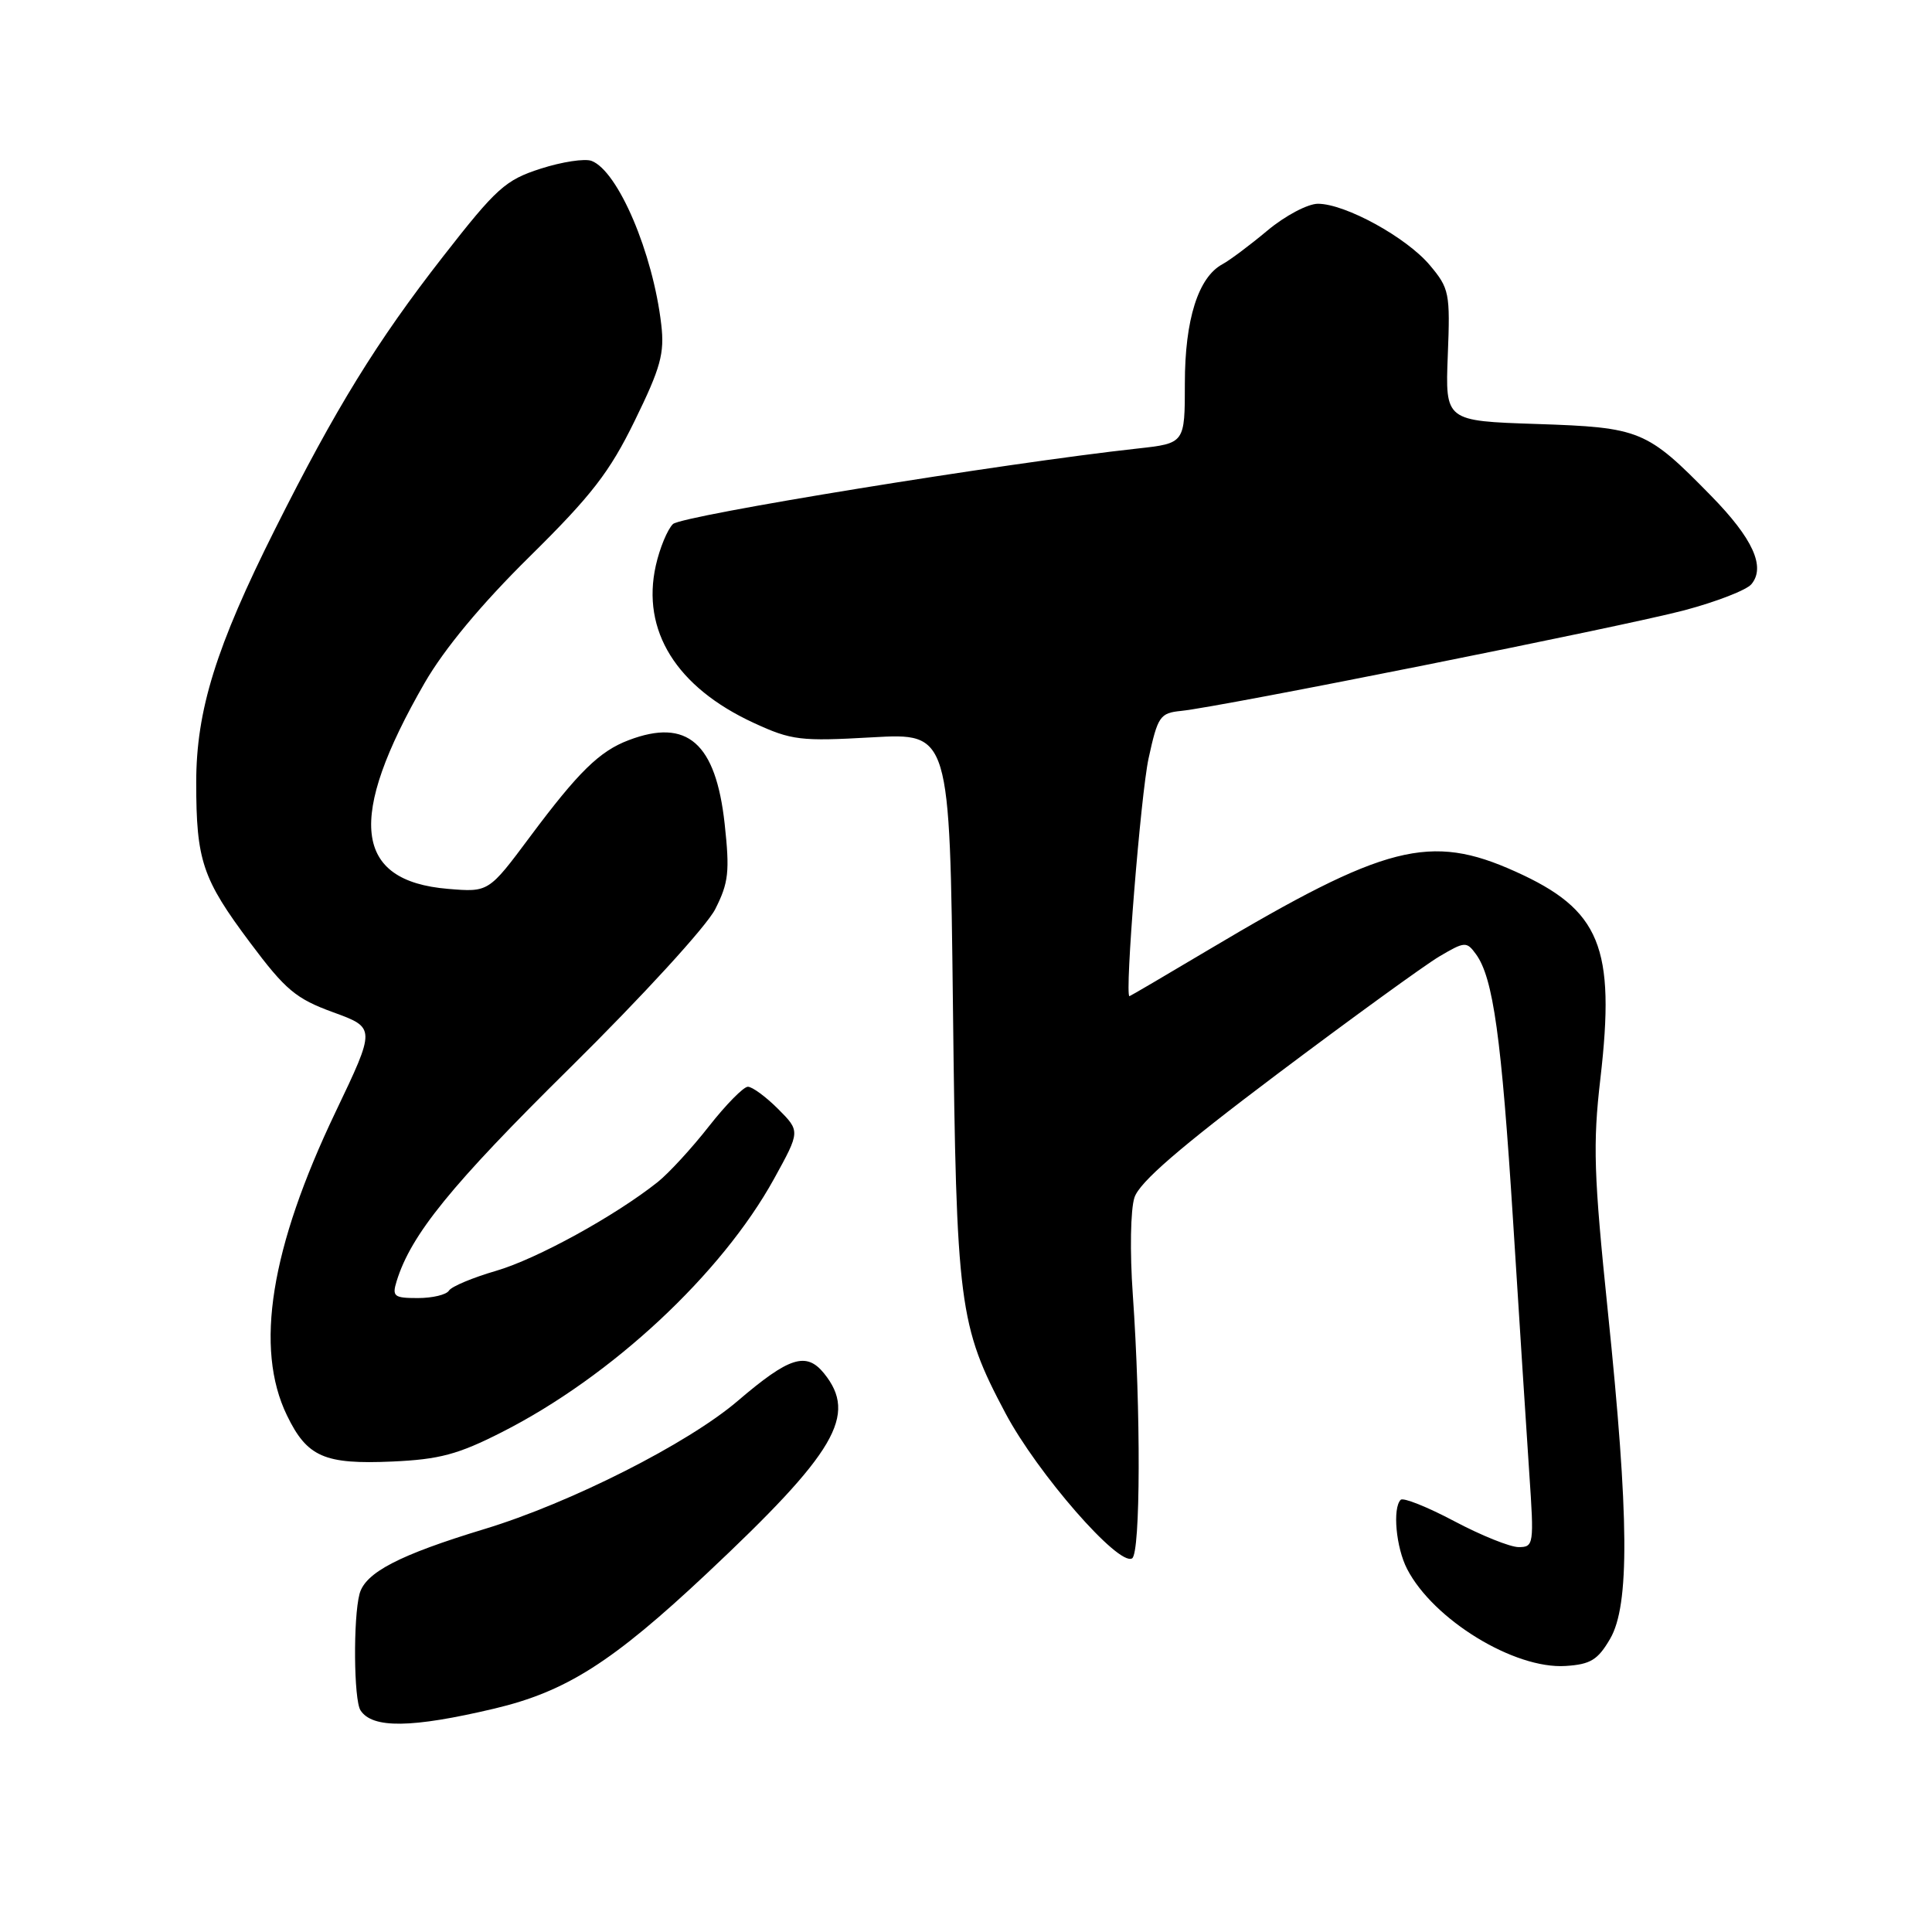 <?xml version="1.0" encoding="UTF-8" standalone="no"?>
<!DOCTYPE svg PUBLIC "-//W3C//DTD SVG 1.1//EN" "http://www.w3.org/Graphics/SVG/1.1/DTD/svg11.dtd" >
<svg xmlns="http://www.w3.org/2000/svg" xmlns:xlink="http://www.w3.org/1999/xlink" version="1.1" viewBox="0 0 256 256">
 <g >
 <path fill="currentColor"
d=" M 65.50 226.40 C 75.02 224.14 81.11 220.27 93.62 208.53 C 110.78 192.42 113.66 187.51 109.19 181.98 C 106.83 179.07 104.57 179.80 97.75 185.63 C 91.18 191.26 75.57 199.16 64.18 202.61 C 52.89 206.04 48.40 208.37 47.64 211.20 C 46.79 214.40 46.87 225.26 47.77 226.63 C 49.34 229.06 54.55 228.99 65.50 226.40 Z  M 213.35 217.15 C 215.95 212.69 215.87 201.10 213.04 173.70 C 211.18 155.64 211.05 151.59 212.06 142.92 C 214.08 125.48 212.06 120.55 200.79 115.48 C 189.50 110.39 183.59 111.90 160.16 125.84 C 154.47 129.23 149.74 132.00 149.66 132.00 C 149.00 132.01 151.16 105.25 152.19 100.50 C 153.41 94.91 153.70 94.48 156.50 94.20 C 161.79 93.67 215.23 82.98 223.21 80.86 C 227.45 79.73 231.44 78.18 232.07 77.41 C 233.98 75.12 232.27 71.36 226.74 65.71 C 218.18 56.97 217.38 56.64 203.61 56.18 C 191.50 55.78 191.50 55.78 191.84 47.07 C 192.17 38.82 192.04 38.21 189.46 35.14 C 186.36 31.45 178.25 27.00 174.63 27.00 C 173.29 27.00 170.28 28.59 167.95 30.54 C 165.62 32.49 162.93 34.50 161.98 35.01 C 158.78 36.73 157.00 42.34 157.00 50.77 C 157.00 58.74 157.00 58.74 150.75 59.43 C 133.02 61.37 90.34 68.31 89.17 69.44 C 88.45 70.14 87.42 72.61 86.90 74.93 C 84.96 83.57 89.63 91.07 99.90 95.80 C 104.89 98.10 106.07 98.24 115.57 97.70 C 125.85 97.12 125.85 97.12 126.27 133.31 C 126.72 173.04 127.06 175.63 133.23 187.26 C 137.46 195.22 148.24 207.59 150.01 206.49 C 151.13 205.80 151.18 186.88 150.10 171.50 C 149.70 165.90 149.80 160.26 150.32 158.68 C 150.98 156.65 156.31 152.05 169.20 142.35 C 179.08 134.92 188.76 127.90 190.71 126.74 C 194.10 124.74 194.33 124.73 195.57 126.43 C 197.86 129.56 198.95 137.44 200.49 161.78 C 201.31 174.83 202.28 189.89 202.64 195.25 C 203.28 204.65 203.23 205.00 201.23 205.00 C 200.10 205.00 196.25 203.45 192.69 201.56 C 189.12 199.67 185.94 198.40 185.60 198.73 C 184.50 199.83 184.98 205.06 186.45 207.90 C 189.92 214.62 200.66 221.19 207.45 220.75 C 210.75 220.54 211.72 219.95 213.35 217.15 Z  M 66.50 189.77 C 81.03 182.40 95.60 168.83 102.57 156.19 C 106.04 149.89 106.04 149.89 103.10 146.94 C 101.48 145.32 99.68 144.00 99.10 144.00 C 98.52 144.00 96.20 146.36 93.93 149.25 C 91.67 152.14 88.62 155.45 87.16 156.62 C 81.50 161.12 71.13 166.82 65.74 168.39 C 62.64 169.29 59.83 170.47 59.49 171.01 C 59.16 171.56 57.30 172.00 55.37 172.00 C 52.20 172.00 51.93 171.79 52.56 169.75 C 54.47 163.58 59.77 157.05 75.52 141.50 C 85.13 132.01 93.63 122.72 94.77 120.47 C 96.55 116.96 96.71 115.50 96.02 109.15 C 94.84 98.44 91.06 95.13 83.32 98.07 C 79.44 99.53 76.64 102.28 70.24 110.86 C 64.75 118.23 64.75 118.23 59.37 117.78 C 46.86 116.74 45.92 108.46 56.26 90.50 C 58.88 85.96 63.76 80.08 70.19 73.74 C 78.39 65.65 80.78 62.56 84.11 55.74 C 87.54 48.73 88.07 46.83 87.62 43.00 C 86.52 33.51 81.90 22.67 78.39 21.32 C 77.50 20.98 74.47 21.44 71.64 22.35 C 66.97 23.85 65.79 24.91 58.70 34.00 C 49.94 45.23 44.46 54.13 36.46 70.09 C 28.62 85.71 26.00 94.13 26.00 103.68 C 26.00 114.04 26.81 116.45 33.15 124.92 C 37.83 131.18 39.21 132.33 44.14 134.13 C 49.79 136.19 49.79 136.19 44.46 147.35 C 35.84 165.38 33.71 178.65 38.02 187.54 C 40.69 193.06 42.97 194.06 52.00 193.66 C 58.22 193.38 60.70 192.72 66.50 189.77 Z "/>
</g>
</svg>